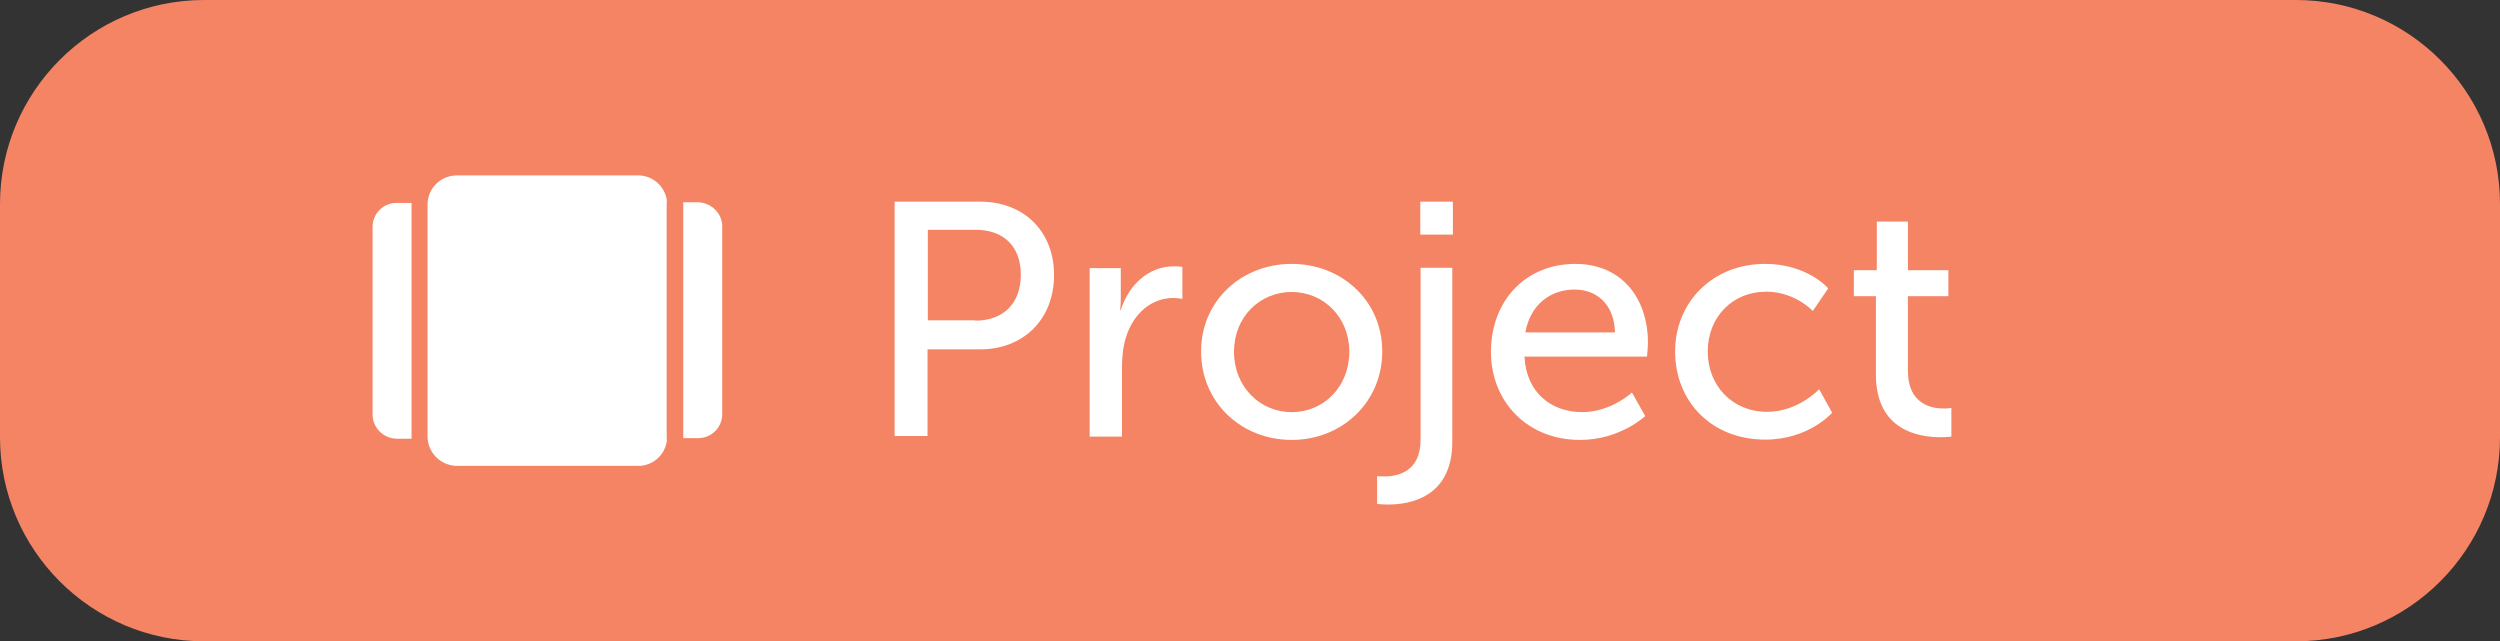 <?xml version="1.0" encoding="utf-8"?>
<!-- Generator: Adobe Illustrator 18.1.0, SVG Export Plug-In . SVG Version: 6.00 Build 0)  -->
<svg version="1.1" id="Capa_1" xmlns="http://www.w3.org/2000/svg" xmlns:xlink="http://www.w3.org/1999/xlink" x="0px" y="0px"
	 viewBox="0 51.3 828 212.3" enable-background="new 0 51.3 828 212.3" xml:space="preserve">
<rect x="0" y="51.3" width="828" height="212.3" fill="#333333" stroke="none"/>
<title>project</title>
<path fill="#F48464" d="M67.6,51.3h692.8c37.3,0,67.6,30.3,67.6,67.6v77.2c0,37.3-30.3,67.6-67.6,67.6H67.6
	C30.3,263.7,0,233.4,0,196.1v-77.2C0,81.6,30.3,51.3,67.6,51.3z"/>
<path fill="#FFFFFF" d="M220.8,118.4c0.1-0.4,0.1-0.8,0-1.2c-0.9-4.5-4.8-7.8-9.4-7.8h-60.1c-5.4,0-9.7,4.3-9.7,9.7v76.7
	c0,5.4,4.3,9.7,9.7,9.8h60.1c4.6,0,8.6-3.3,9.4-7.9c0.1-0.4,0.1-0.8,0-1.2c0-0.2,0-0.5,0-0.7v-76.7
	C220.8,118.9,220.8,118.7,220.8,118.4z"/>
<path fill="#FFFFFF" d="M239.2,126.3v62.2c0,4.3-3.5,7.9-7.9,7.9h-5v-78.1h5C235.7,118.5,239.2,122,239.2,126.3z"/>
<path fill="#FFFFFF" d="M123.4,188.6v-62.2c0-4.3,3.5-7.9,7.9-7.9h5v78.1h-5C126.9,196.5,123.4,192.9,123.4,188.6z"/>
<g enable-background="new    ">
	<path fill="#FFFFFF" d="M296.3,118.1h28.4c14.2,0,24.4,9.6,24.4,24.3c0,14.7-10.2,24.6-24.4,24.6h-17.5v28.7h-10.9V118.1z
		 M323,157.5c9.4,0,15.1-5.8,15.1-15.2s-5.7-14.9-15-14.9h-15.8v30H323z"/>
	<path fill="#FFFFFF" d="M360.9,140.1h10.3v9.7c0,2.3-0.2,4.2-0.2,4.2h0.2c2.5-8.1,9-14.5,17.6-14.5c1.4,0,2.8,0.2,2.8,0.2v10.6
		c0,0-1.4-0.3-3.1-0.3c-6.8,0-13.1,4.8-15.6,13.1c-1,3.2-1.3,6.6-1.3,10v22.8h-10.7V140.1z"/>
	<path fill="#FFFFFF" d="M427.8,138.7c16.6,0,30,12.2,30,29c0,16.9-13.4,29.3-30,29.3s-30-12.3-30-29.3
		C397.8,150.9,411.2,138.7,427.8,138.7z M427.8,187.8c10.6,0,19.1-8.4,19.1-20c0-11.5-8.6-19.8-19.1-19.8
		c-10.5,0-19.1,8.2-19.1,19.8C408.7,179.4,417.3,187.8,427.8,187.8z"/>
	<path fill="#FFFFFF" d="M481,140.1v57.5c0,18.6-14.3,20.8-21.2,20.8c-2.3,0-3.7-0.2-3.7-0.2V209c0,0,1,0.1,2.4,0.1
		c4.1,0,12-1.3,12-12.2v-56.9H481z M470.4,118.1h10.8v10.9h-10.8V118.1z"/>
	<path fill="#FFFFFF" d="M521.7,138.7c15.7,0,24.1,11.7,24.1,26.1c0,1.4-0.3,4.6-0.3,4.6h-40.6c0.6,12.2,9.2,18.4,19.1,18.4
		c9.6,0,16.5-6.5,16.5-6.5l4.4,7.8c0,0-8.3,7.9-21.6,7.9c-17.5,0-29.5-12.7-29.5-29.2C493.9,150.2,505.9,138.7,521.7,138.7z
		 M534.9,161.4c-0.3-9.6-6.3-14.2-13.4-14.2c-8.1,0-14.7,5.1-16.3,14.2H534.9z"/>
	<path fill="#FFFFFF" d="M584.6,138.7c14,0,20.9,8.1,20.9,8.1l-5.1,7.5c0,0-5.9-6.4-15.4-6.4c-11.2,0-19.4,8.4-19.4,19.8
		c0,11.3,8.1,20,19.7,20c10.3,0,17.2-7.5,17.2-7.5l4.3,7.8c0,0-7.7,8.9-22.2,8.9c-17.5,0-29.8-12.4-29.8-29.2
		C554.8,151.4,567.2,138.7,584.6,138.7z"/>
	<path fill="#FFFFFF" d="M621.3,149.4H614v-8.6h7.6v-16.1h10.3v16.1h13.4v8.6h-13.4v24.7c0,11.1,7.8,12.5,11.9,12.5
		c1.5,0,2.5-0.2,2.5-0.2v9.5c0,0-1.5,0.2-3.7,0.2c-7.1,0-21.3-2.2-21.3-20.8V149.4z"/>
</g>
<g enable-background="new    ">
</g>
<g enable-background="new    ">
</g>
</svg>
